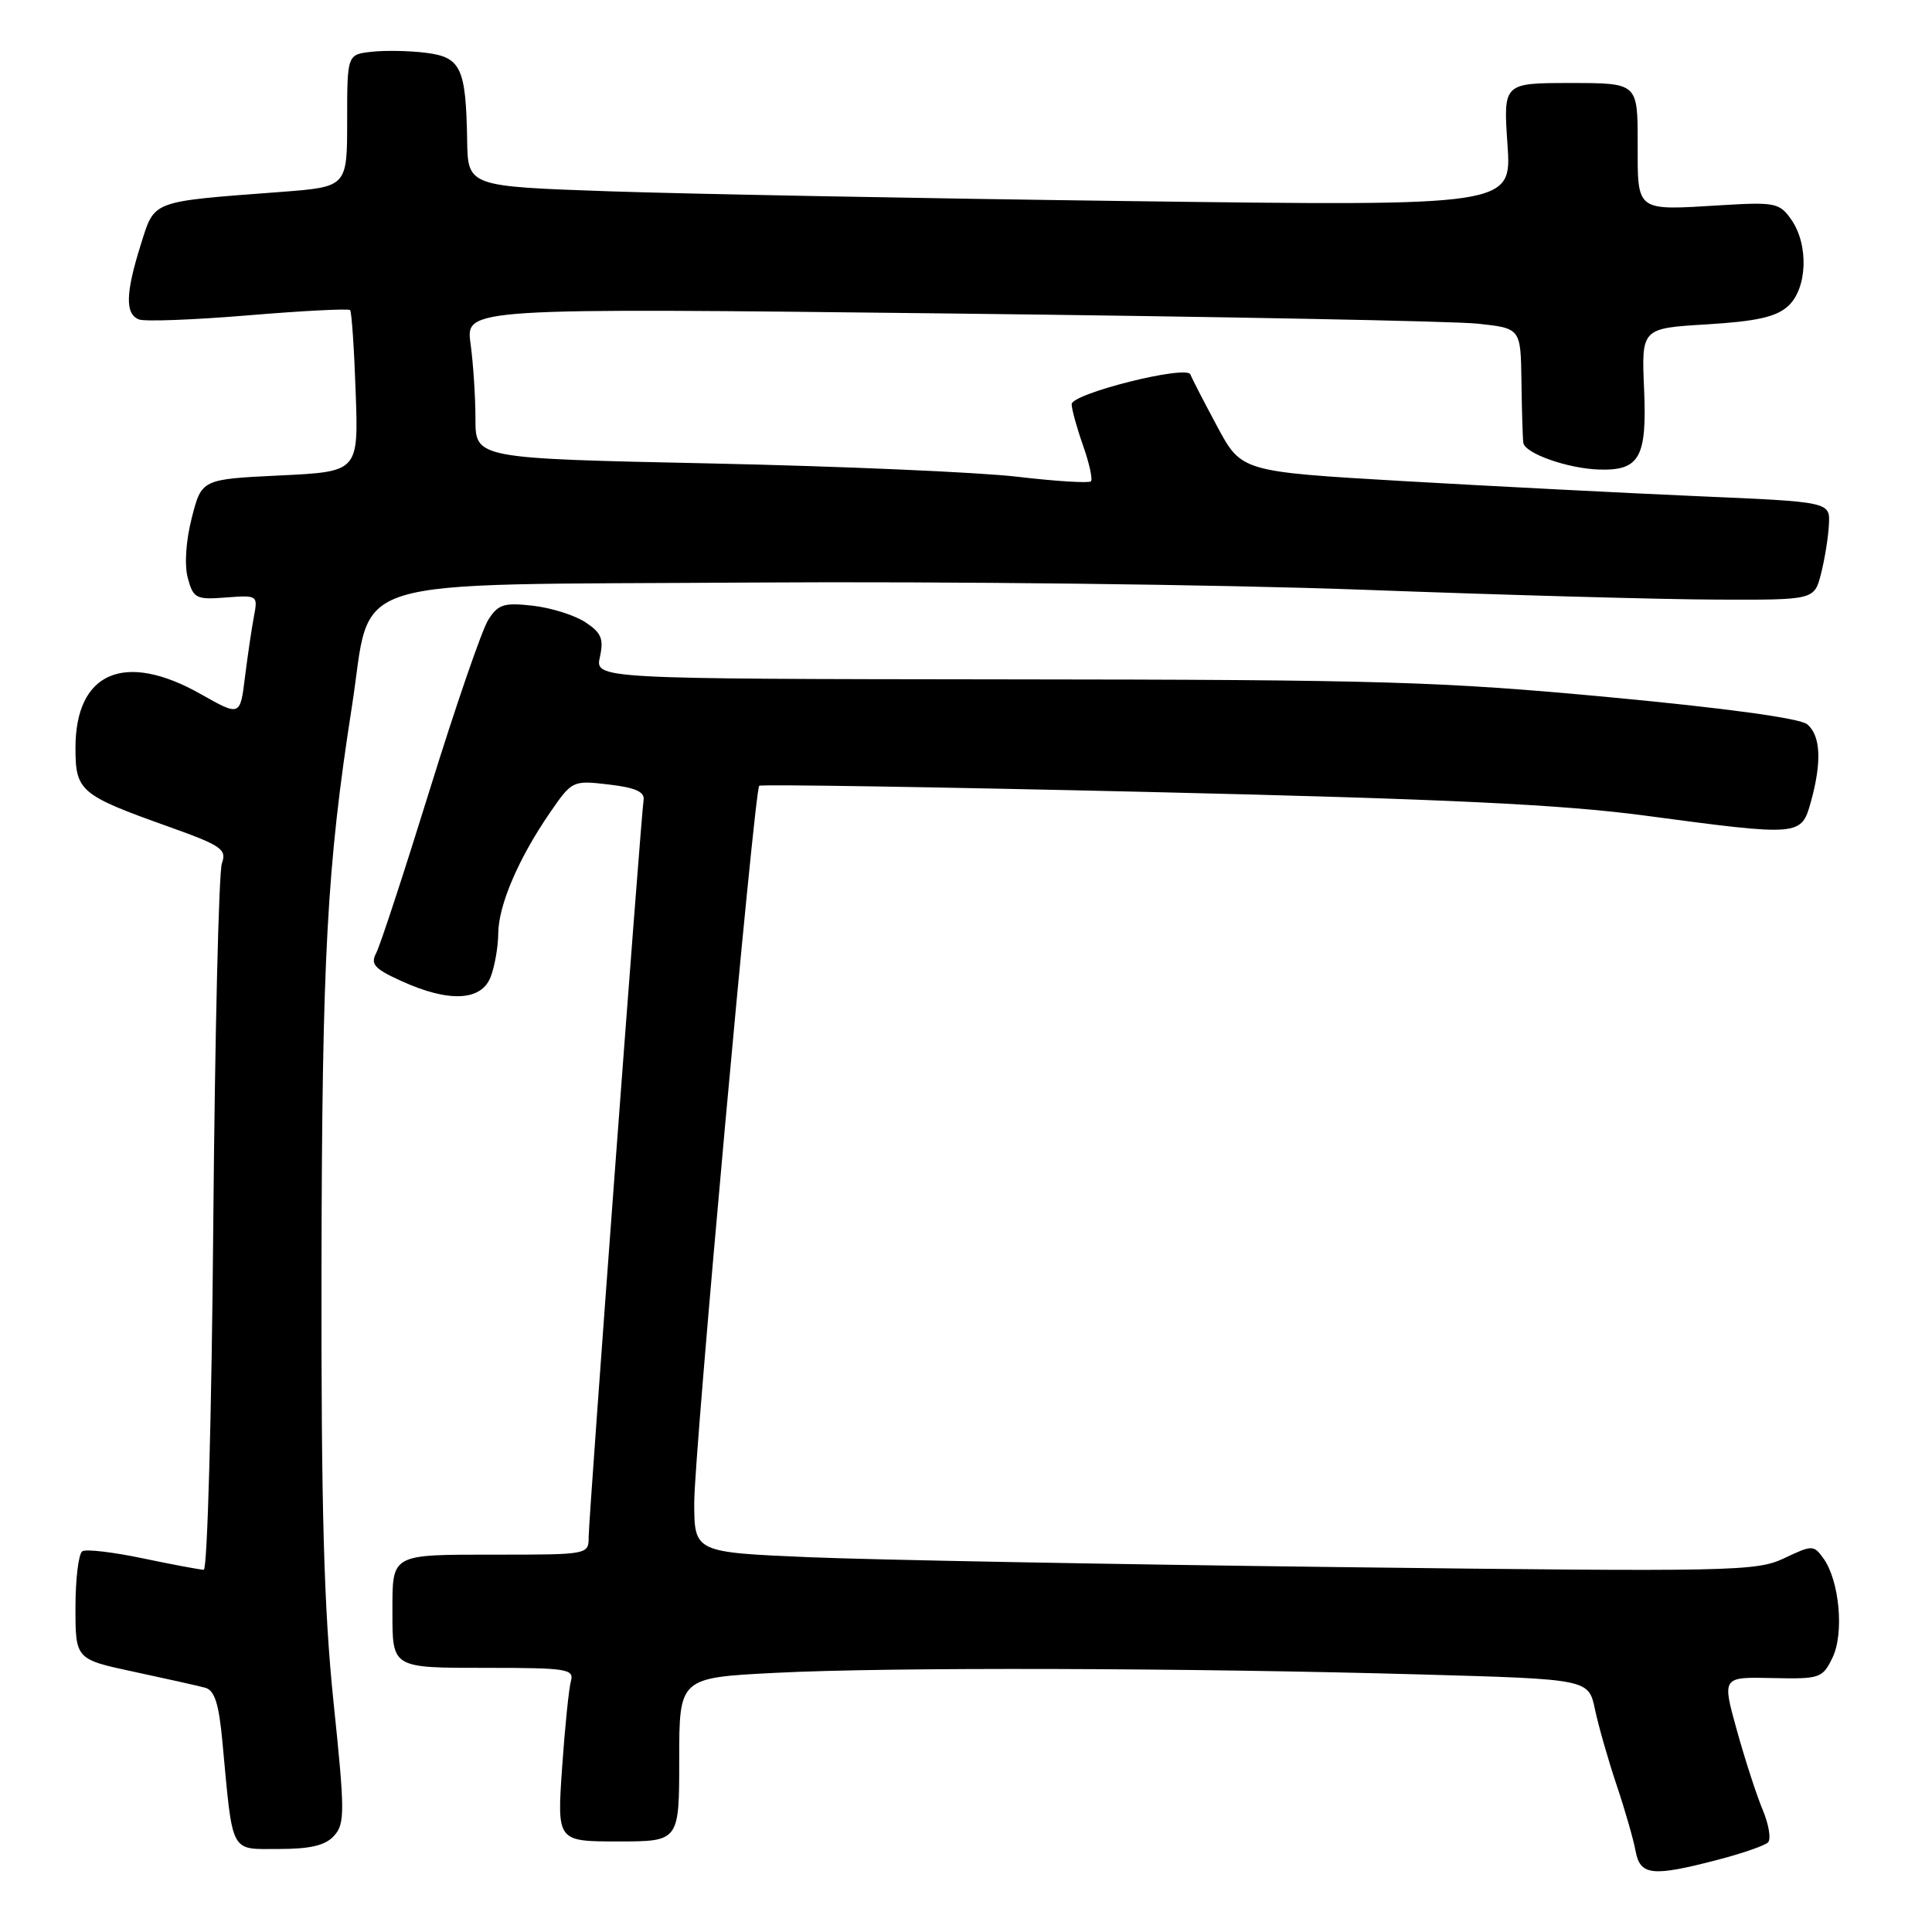 <?xml version="1.0" encoding="UTF-8" standalone="no"?>
<!DOCTYPE svg PUBLIC "-//W3C//DTD SVG 1.1//EN" "http://www.w3.org/Graphics/SVG/1.1/DTD/svg11.dtd" >
<svg xmlns="http://www.w3.org/2000/svg" xmlns:xlink="http://www.w3.org/1999/xlink" version="1.1" viewBox="0 0 256 256">
 <g >
 <path fill="currentColor"
d=" M 227.54 246.45 C 230.82 245.60 233.85 244.55 234.27 244.13 C 234.70 243.70 234.38 241.75 233.56 239.80 C 232.74 237.84 231.20 233.08 230.13 229.22 C 228.18 222.20 228.18 222.20 234.81 222.35 C 241.16 222.49 241.49 222.38 242.81 219.66 C 244.39 216.43 243.73 209.39 241.59 206.46 C 240.31 204.71 240.13 204.71 236.40 206.48 C 232.73 208.22 229.62 208.28 177.51 207.65 C 147.26 207.28 115.64 206.69 107.25 206.34 C 92.00 205.69 92.00 205.69 91.99 199.09 C 91.98 192.70 99.94 104.89 100.60 104.12 C 100.78 103.91 124.01 104.28 152.22 104.94 C 191.68 105.87 206.83 106.59 217.96 108.07 C 238.57 110.82 238.68 110.81 239.95 106.25 C 241.42 100.96 241.25 97.45 239.46 95.97 C 238.50 95.17 228.60 93.82 213.21 92.38 C 191.02 90.30 182.92 90.06 133.67 90.02 C 78.85 89.96 78.85 89.96 79.49 87.05 C 80.02 84.64 79.68 83.84 77.55 82.44 C 76.13 81.51 73.00 80.53 70.59 80.26 C 66.78 79.83 66.00 80.07 64.70 82.13 C 63.87 83.43 60.40 93.50 56.99 104.50 C 53.58 115.50 50.37 125.30 49.85 126.28 C 49.06 127.76 49.61 128.37 53.20 130.00 C 59.49 132.86 63.80 132.65 65.02 129.43 C 65.56 128.02 66.01 125.44 66.02 123.68 C 66.05 119.95 68.70 113.75 72.86 107.70 C 75.80 103.43 75.87 103.39 80.66 103.95 C 84.19 104.36 85.44 104.92 85.28 106.00 C 84.90 108.54 78.00 201.17 78.00 203.66 C 78.00 205.99 77.94 206.00 65.61 206.00 C 51.73 206.00 52.00 205.85 52.00 213.50 C 52.00 221.10 51.84 221.00 64.67 221.00 C 75.11 221.00 76.09 221.16 75.65 222.75 C 75.38 223.71 74.85 228.89 74.48 234.25 C 73.81 244.00 73.81 244.00 81.91 244.00 C 90.00 244.00 90.00 244.00 90.00 233.15 C 90.00 222.31 90.00 222.31 102.75 221.66 C 117.73 220.89 157.40 221.00 188.50 221.88 C 210.50 222.50 210.50 222.50 211.34 226.50 C 211.81 228.70 213.09 233.20 214.20 236.50 C 215.31 239.80 216.44 243.74 216.72 245.25 C 217.32 248.52 218.90 248.70 227.54 246.45 Z  M 44.27 243.25 C 45.71 241.65 45.71 240.09 44.19 225.50 C 42.92 213.19 42.55 199.94 42.60 168.00 C 42.67 126.82 43.32 114.77 46.63 93.62 C 49.38 75.98 44.29 77.56 99.66 77.19 C 125.51 77.02 161.74 77.45 180.50 78.14 C 199.20 78.84 220.33 79.43 227.46 79.45 C 240.41 79.50 240.41 79.50 241.30 76.00 C 241.79 74.08 242.26 71.15 242.34 69.50 C 242.50 66.50 242.50 66.50 225.00 65.75 C 215.38 65.33 197.82 64.43 186.00 63.75 C 164.50 62.50 164.50 62.50 161.28 56.50 C 159.51 53.20 157.91 50.10 157.74 49.62 C 157.26 48.32 142.00 52.15 142.00 53.56 C 142.00 54.21 142.68 56.68 143.51 59.03 C 144.34 61.39 144.81 63.52 144.55 63.78 C 144.29 64.04 139.90 63.77 134.79 63.17 C 129.68 62.57 111.44 61.78 94.25 61.41 C 63.00 60.75 63.00 60.75 63.00 55.51 C 63.00 52.63 62.71 48.15 62.35 45.54 C 61.70 40.80 61.70 40.80 125.93 41.54 C 161.25 41.95 192.71 42.55 195.83 42.89 C 201.50 43.50 201.50 43.50 201.60 50.50 C 201.65 54.35 201.76 58.03 201.85 58.67 C 202.03 60.08 207.77 62.10 211.93 62.22 C 217.26 62.37 218.24 60.60 217.85 51.55 C 217.50 43.50 217.50 43.50 226.17 42.98 C 232.74 42.58 235.34 42.00 236.92 40.57 C 239.48 38.25 239.70 32.45 237.35 29.09 C 235.81 26.89 235.21 26.76 228.10 27.19 C 216.62 27.89 217.00 28.17 217.00 18.93 C 217.00 11.00 217.00 11.00 208.09 11.00 C 199.19 11.00 199.19 11.00 199.75 19.16 C 200.31 27.31 200.31 27.31 149.90 26.65 C 122.18 26.29 91.06 25.70 80.75 25.35 C 62.00 24.70 62.00 24.70 61.90 18.60 C 61.74 9.00 61.08 7.58 56.46 7.00 C 54.28 6.72 51.04 6.66 49.25 6.86 C 46.00 7.22 46.00 7.22 46.00 15.99 C 46.00 24.76 46.00 24.76 37.25 25.43 C 19.81 26.75 20.53 26.48 18.65 32.43 C 16.63 38.86 16.56 41.62 18.42 42.33 C 19.20 42.63 25.73 42.38 32.93 41.78 C 40.13 41.18 46.19 40.87 46.39 41.09 C 46.60 41.32 46.93 46.22 47.13 52.00 C 47.50 62.50 47.50 62.50 37.11 63.00 C 26.72 63.50 26.72 63.50 25.41 68.62 C 24.62 71.72 24.42 74.89 24.89 76.62 C 25.62 79.29 25.98 79.48 29.94 79.17 C 34.13 78.85 34.18 78.89 33.65 81.67 C 33.35 83.23 32.82 86.84 32.46 89.71 C 31.82 94.92 31.82 94.92 26.58 91.96 C 16.49 86.26 10.00 89.06 10.00 99.11 C 10.00 104.83 10.62 105.36 22.32 109.53 C 29.37 112.05 30.07 112.53 29.40 114.41 C 28.99 115.56 28.48 137.09 28.26 162.25 C 28.05 187.41 27.48 208.00 27.00 208.00 C 26.52 208.00 22.91 207.32 18.98 206.50 C 15.04 205.67 11.41 205.24 10.91 205.55 C 10.41 205.86 10.00 209.21 10.00 212.99 C 10.00 219.86 10.00 219.86 17.75 221.52 C 22.01 222.43 26.25 223.38 27.18 223.63 C 28.44 223.98 29.00 225.72 29.47 230.79 C 30.88 245.89 30.41 245.00 36.93 245.00 C 41.15 245.00 43.11 244.53 44.27 243.25 Z "/>
</g>
</svg>